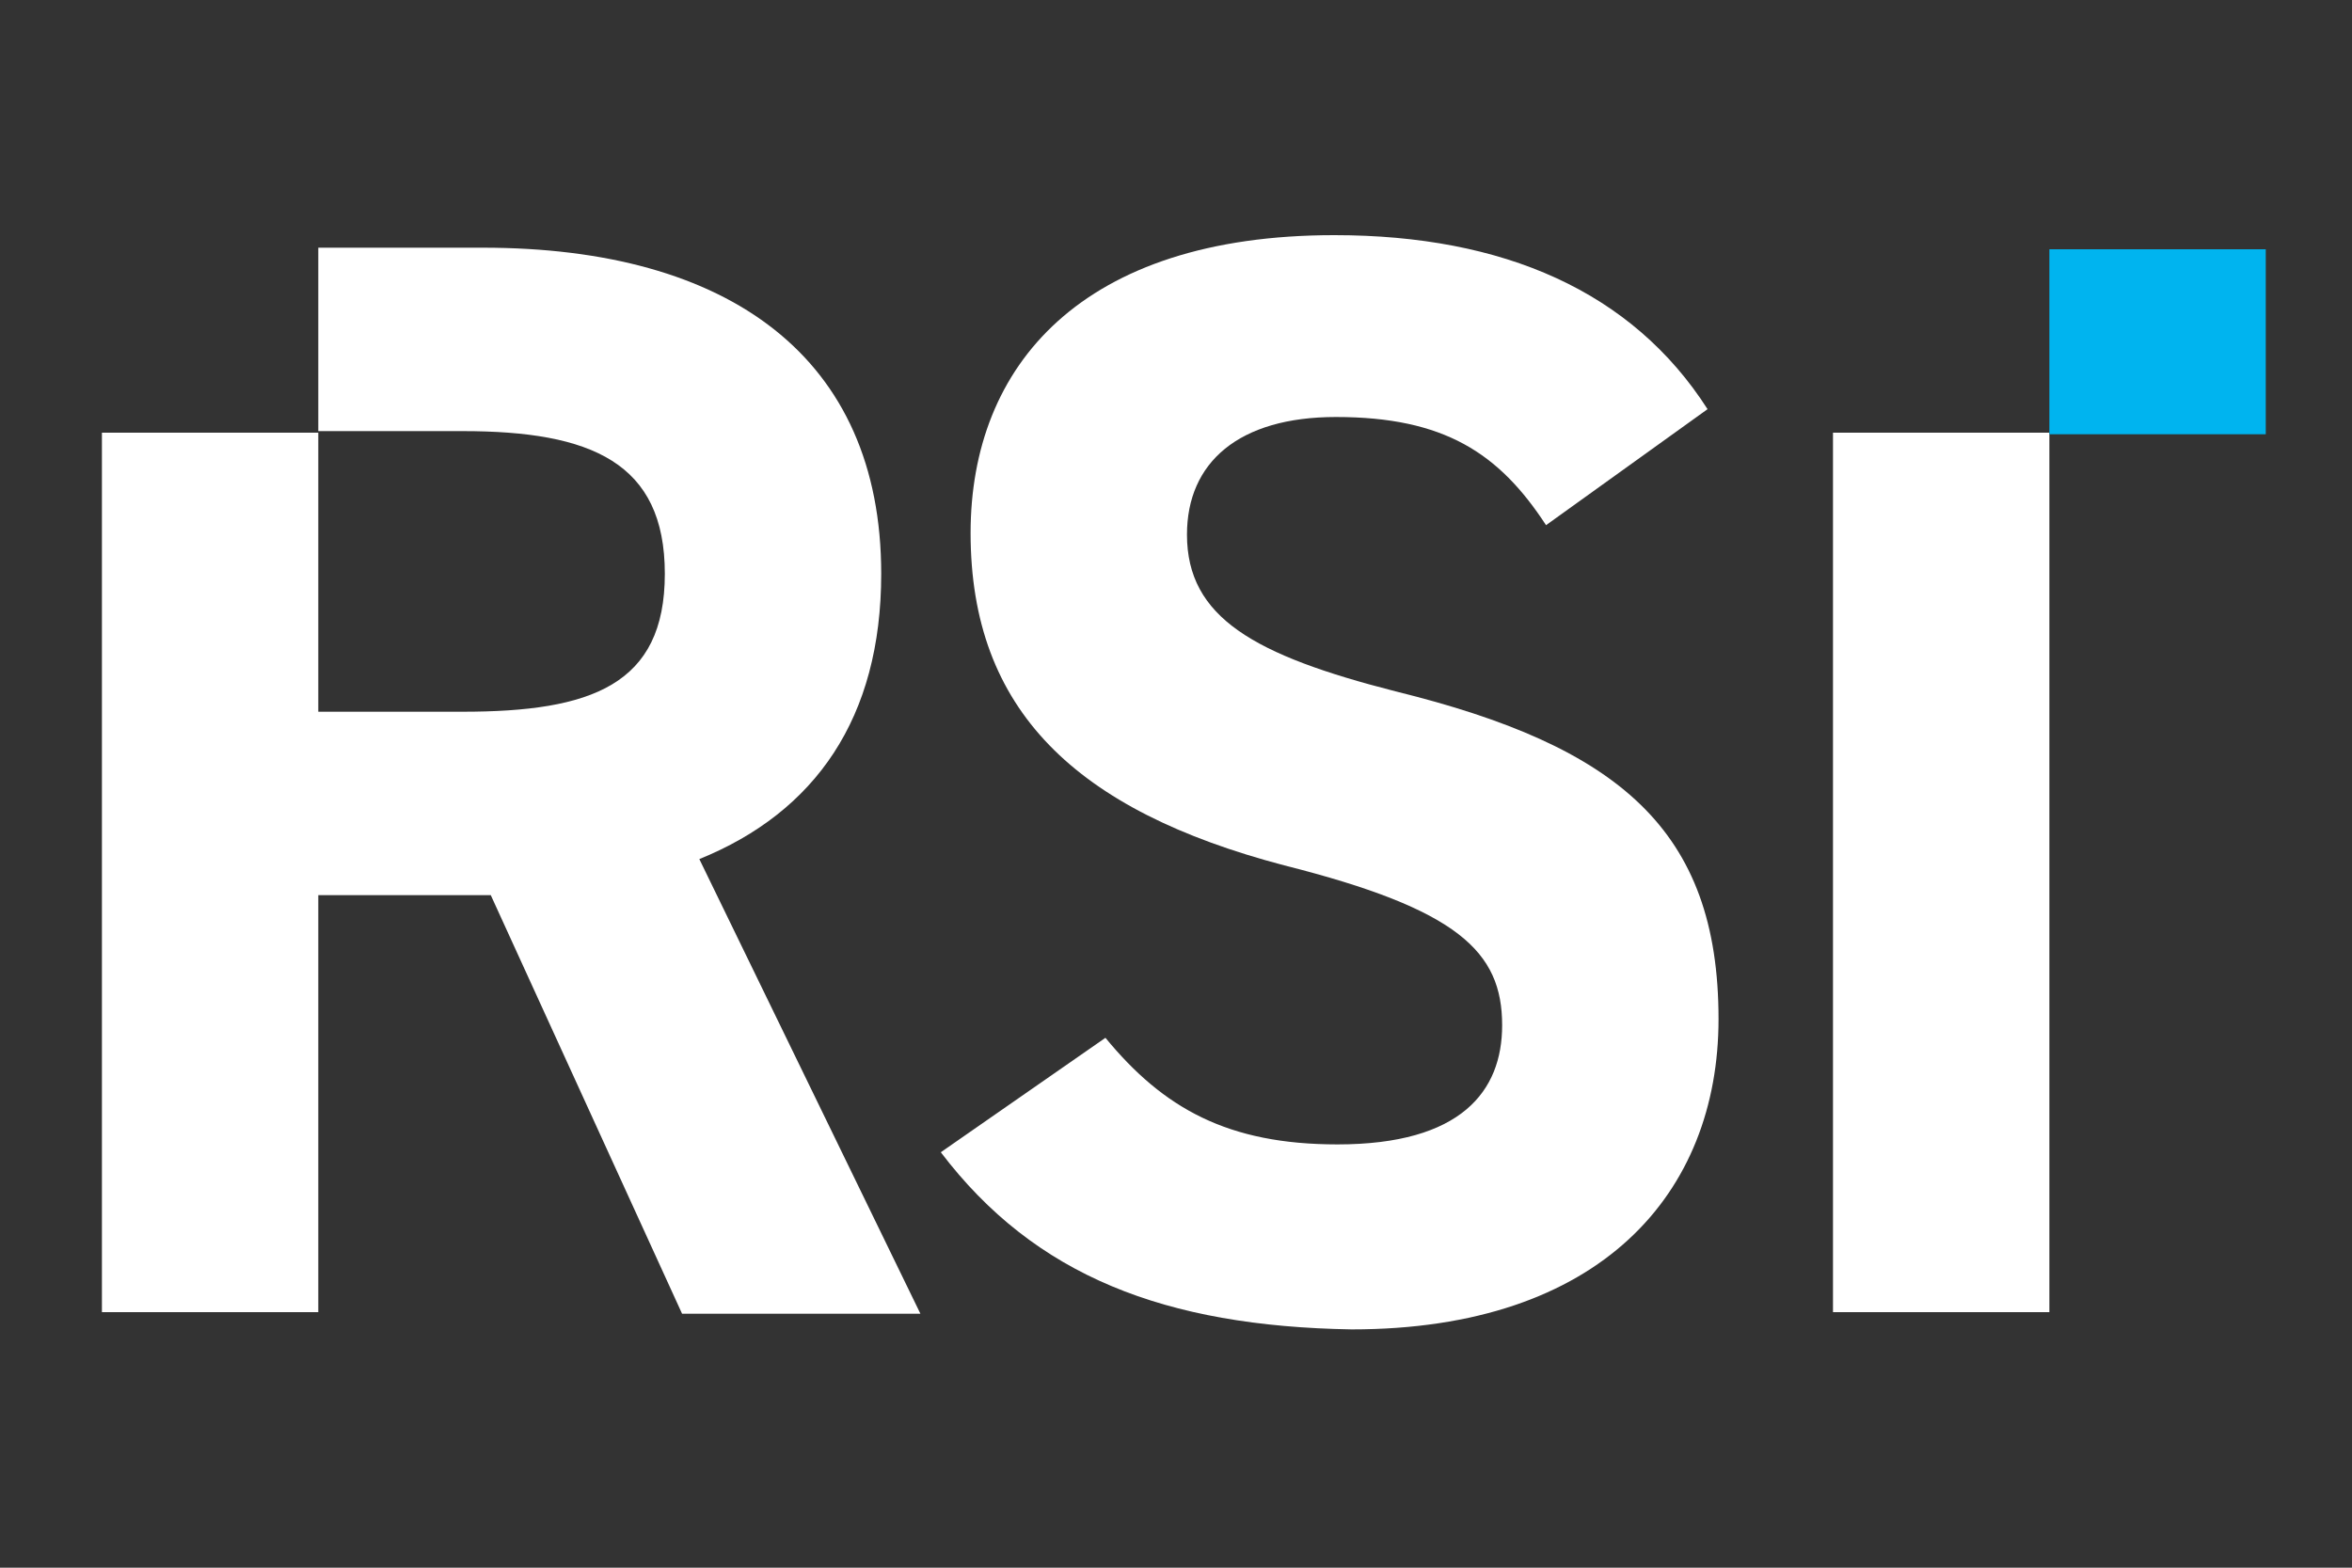 <?xml version="1.0" encoding="utf-8"?>
<!-- Generator: Adobe Illustrator 23.0.3, SVG Export Plug-In . SVG Version: 6.00 Build 0)  -->
<svg version="1.1" id="Layer_1" xmlns="http://www.w3.org/2000/svg" xmlns:xlink="http://www.w3.org/1999/xlink" x="0px" y="0px"
	 viewBox="0 0 150 100" style="enable-background:new 0 0 150 100;" xml:space="preserve">
<rect x="0" y="0" width="150" height="100" fill="#333333" stroke="none"/>
<style type="text/css">
	.st0{fill:#FFFFFF;}
	.st1{fill:#00B4EF;}
</style>
<title>RSI Icon</title>
<path class="st0" d="M98.6,33.5c-3-4.6-6.5-6.9-13.4-6.9c-6.2,0-9.5,2.9-9.5,7.5c0,5.3,4.3,7.7,13.3,10c14.2,3.5,20.6,8.8,20.6,20.9
	c0,11.1-7.5,19.8-23.4,19.8C74.3,84.6,66,81.4,60,73.5l10.5-7.3c3.7,4.5,7.8,6.8,14.8,6.8c7.9,0,10.5-3.4,10.5-7.6
	c0-4.7-2.8-7.4-13.9-10.2c-13.3-3.5-20-9.9-20-21.2c0-10.7,7.1-19,23.2-19c10.8,0,19,3.6,23.8,11.1L98.6,33.5z"/>
<path class="st0" d="M44.6,54.8c7.4-3,11.6-9,11.6-18.2c0-13.8-9.7-20.8-25.4-20.8H20.3v11.7h9.2c8.2,0,12.9,2,12.9,9.1
	s-4.7,8.8-12.9,8.8h-9.2V27.6H6.5v56.1h13.8V57.1h11l12.2,26.7h15.2L44.6,54.8z"/>
<rect x="116.9" y="27.6" class="st0" width="13.8" height="56.1"/>
<rect x="130.7" y="15.9" class="st1" width="13.8" height="11.8"/>
</svg>
